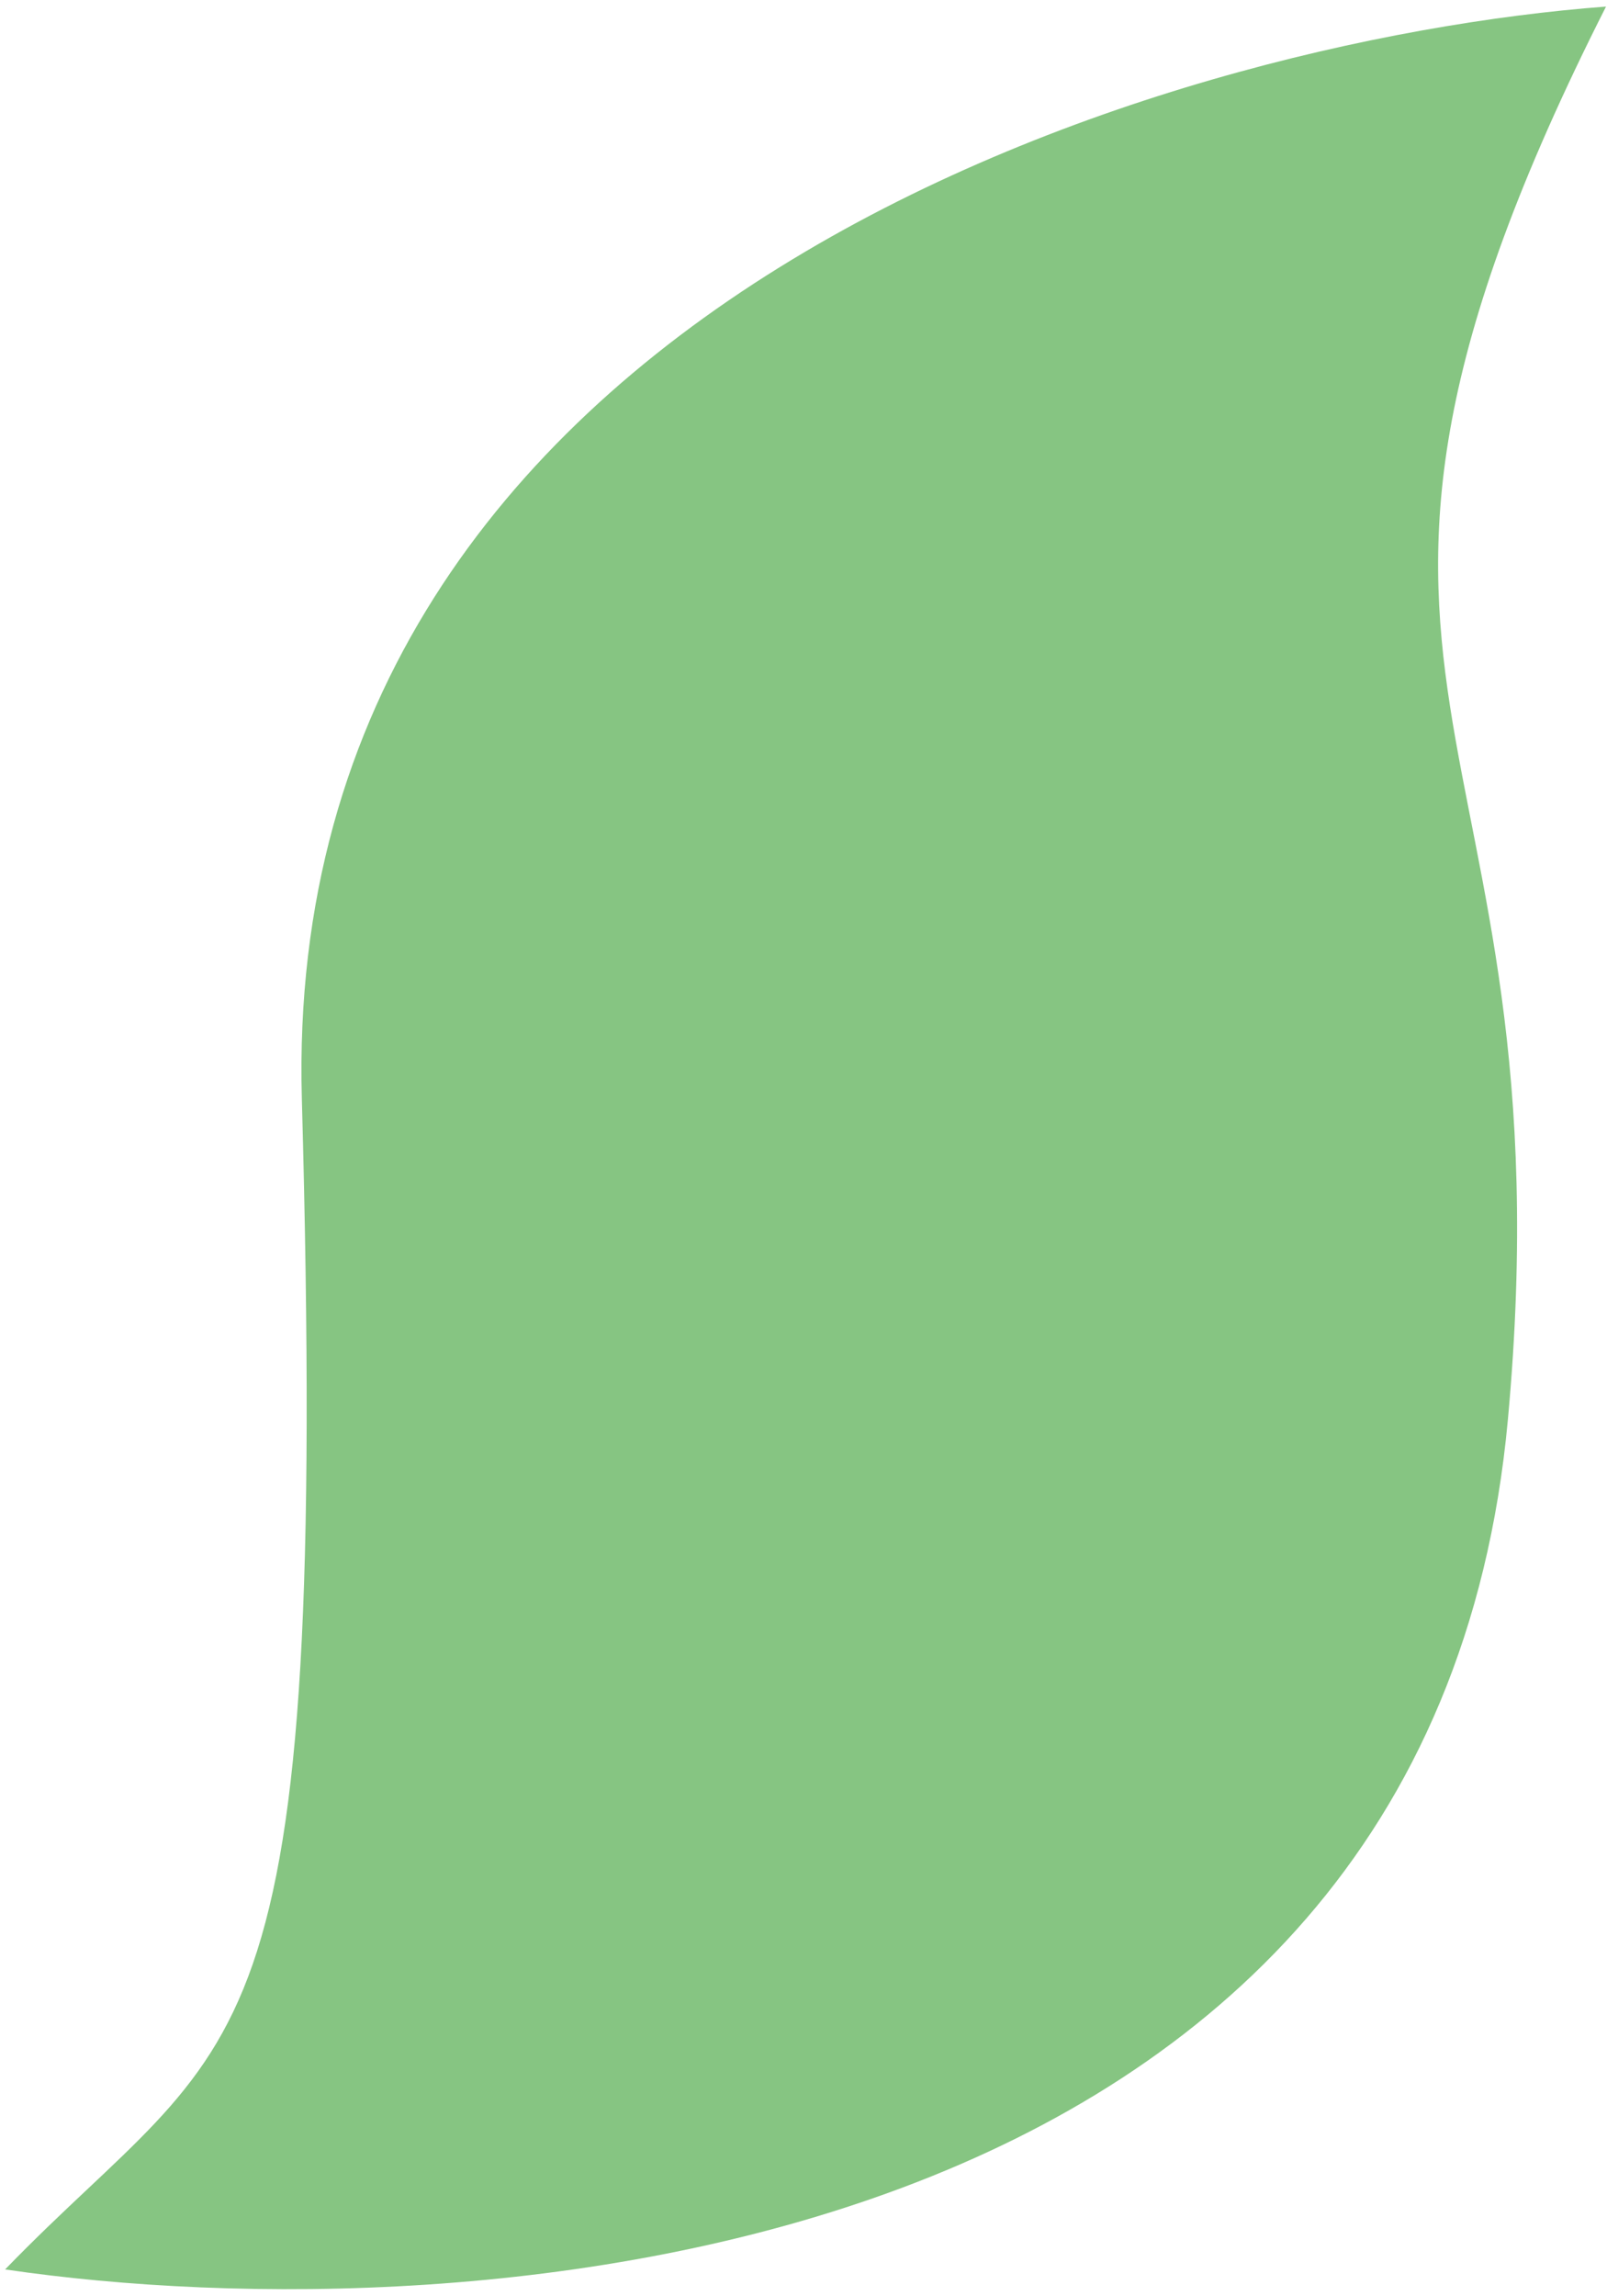 <svg width="77" height="110" viewBox="0 0 77 110" fill="none" xmlns="http://www.w3.org/2000/svg">
<path d="M14.463 52.622C13.417 14.605 55.687 1.91 76.953 0.315C60.148 33.521 75.394 33.929 72.25 68.014C68.516 108.503 22.691 112.018 0.245 108.714C11.622 96.975 15.77 100.143 14.463 52.622Z" fill="#86C582"/>
</svg>
